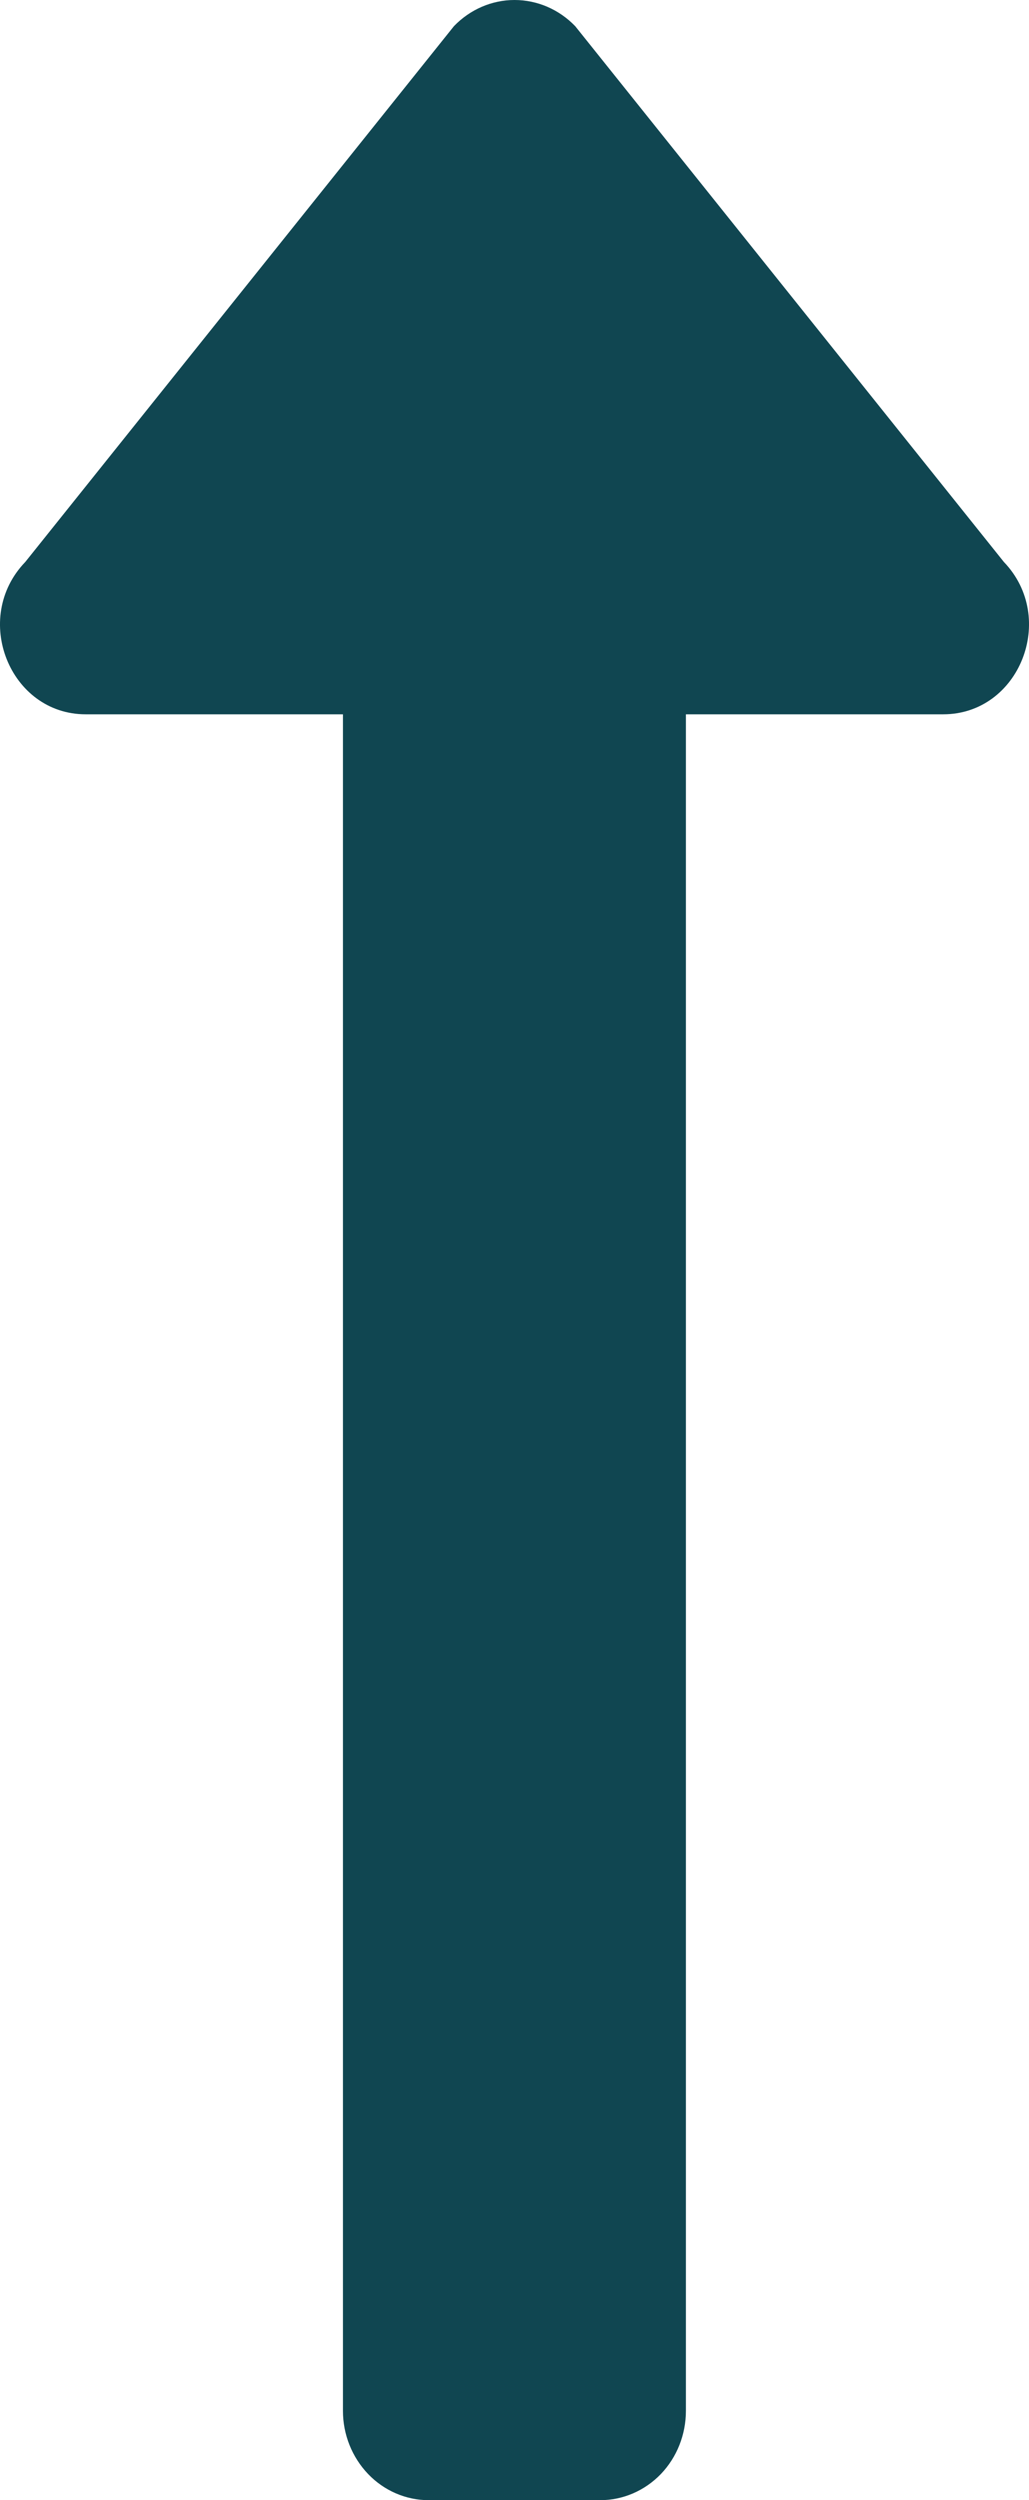 <svg width="7" height="17" viewBox="0 0 7 17" fill="none" xmlns="http://www.w3.org/2000/svg">
<path d="M6.416 4.857H4.666V16.393C4.666 16.554 4.605 16.708 4.496 16.822C4.386 16.936 4.238 17 4.083 17H2.916C2.762 17 2.613 16.936 2.504 16.822C2.395 16.708 2.333 16.554 2.333 16.393V4.857H0.583C0.066 4.857 -0.196 4.203 0.172 3.821L3.088 0.178C3.198 0.064 3.346 -3.09228e-09 3.5 -3.09228e-09C3.655 -3.09228e-09 3.803 0.064 3.913 0.178L6.829 3.821C7.195 4.202 6.935 4.857 6.416 4.857Z" fill="#104651"/>
</svg>
